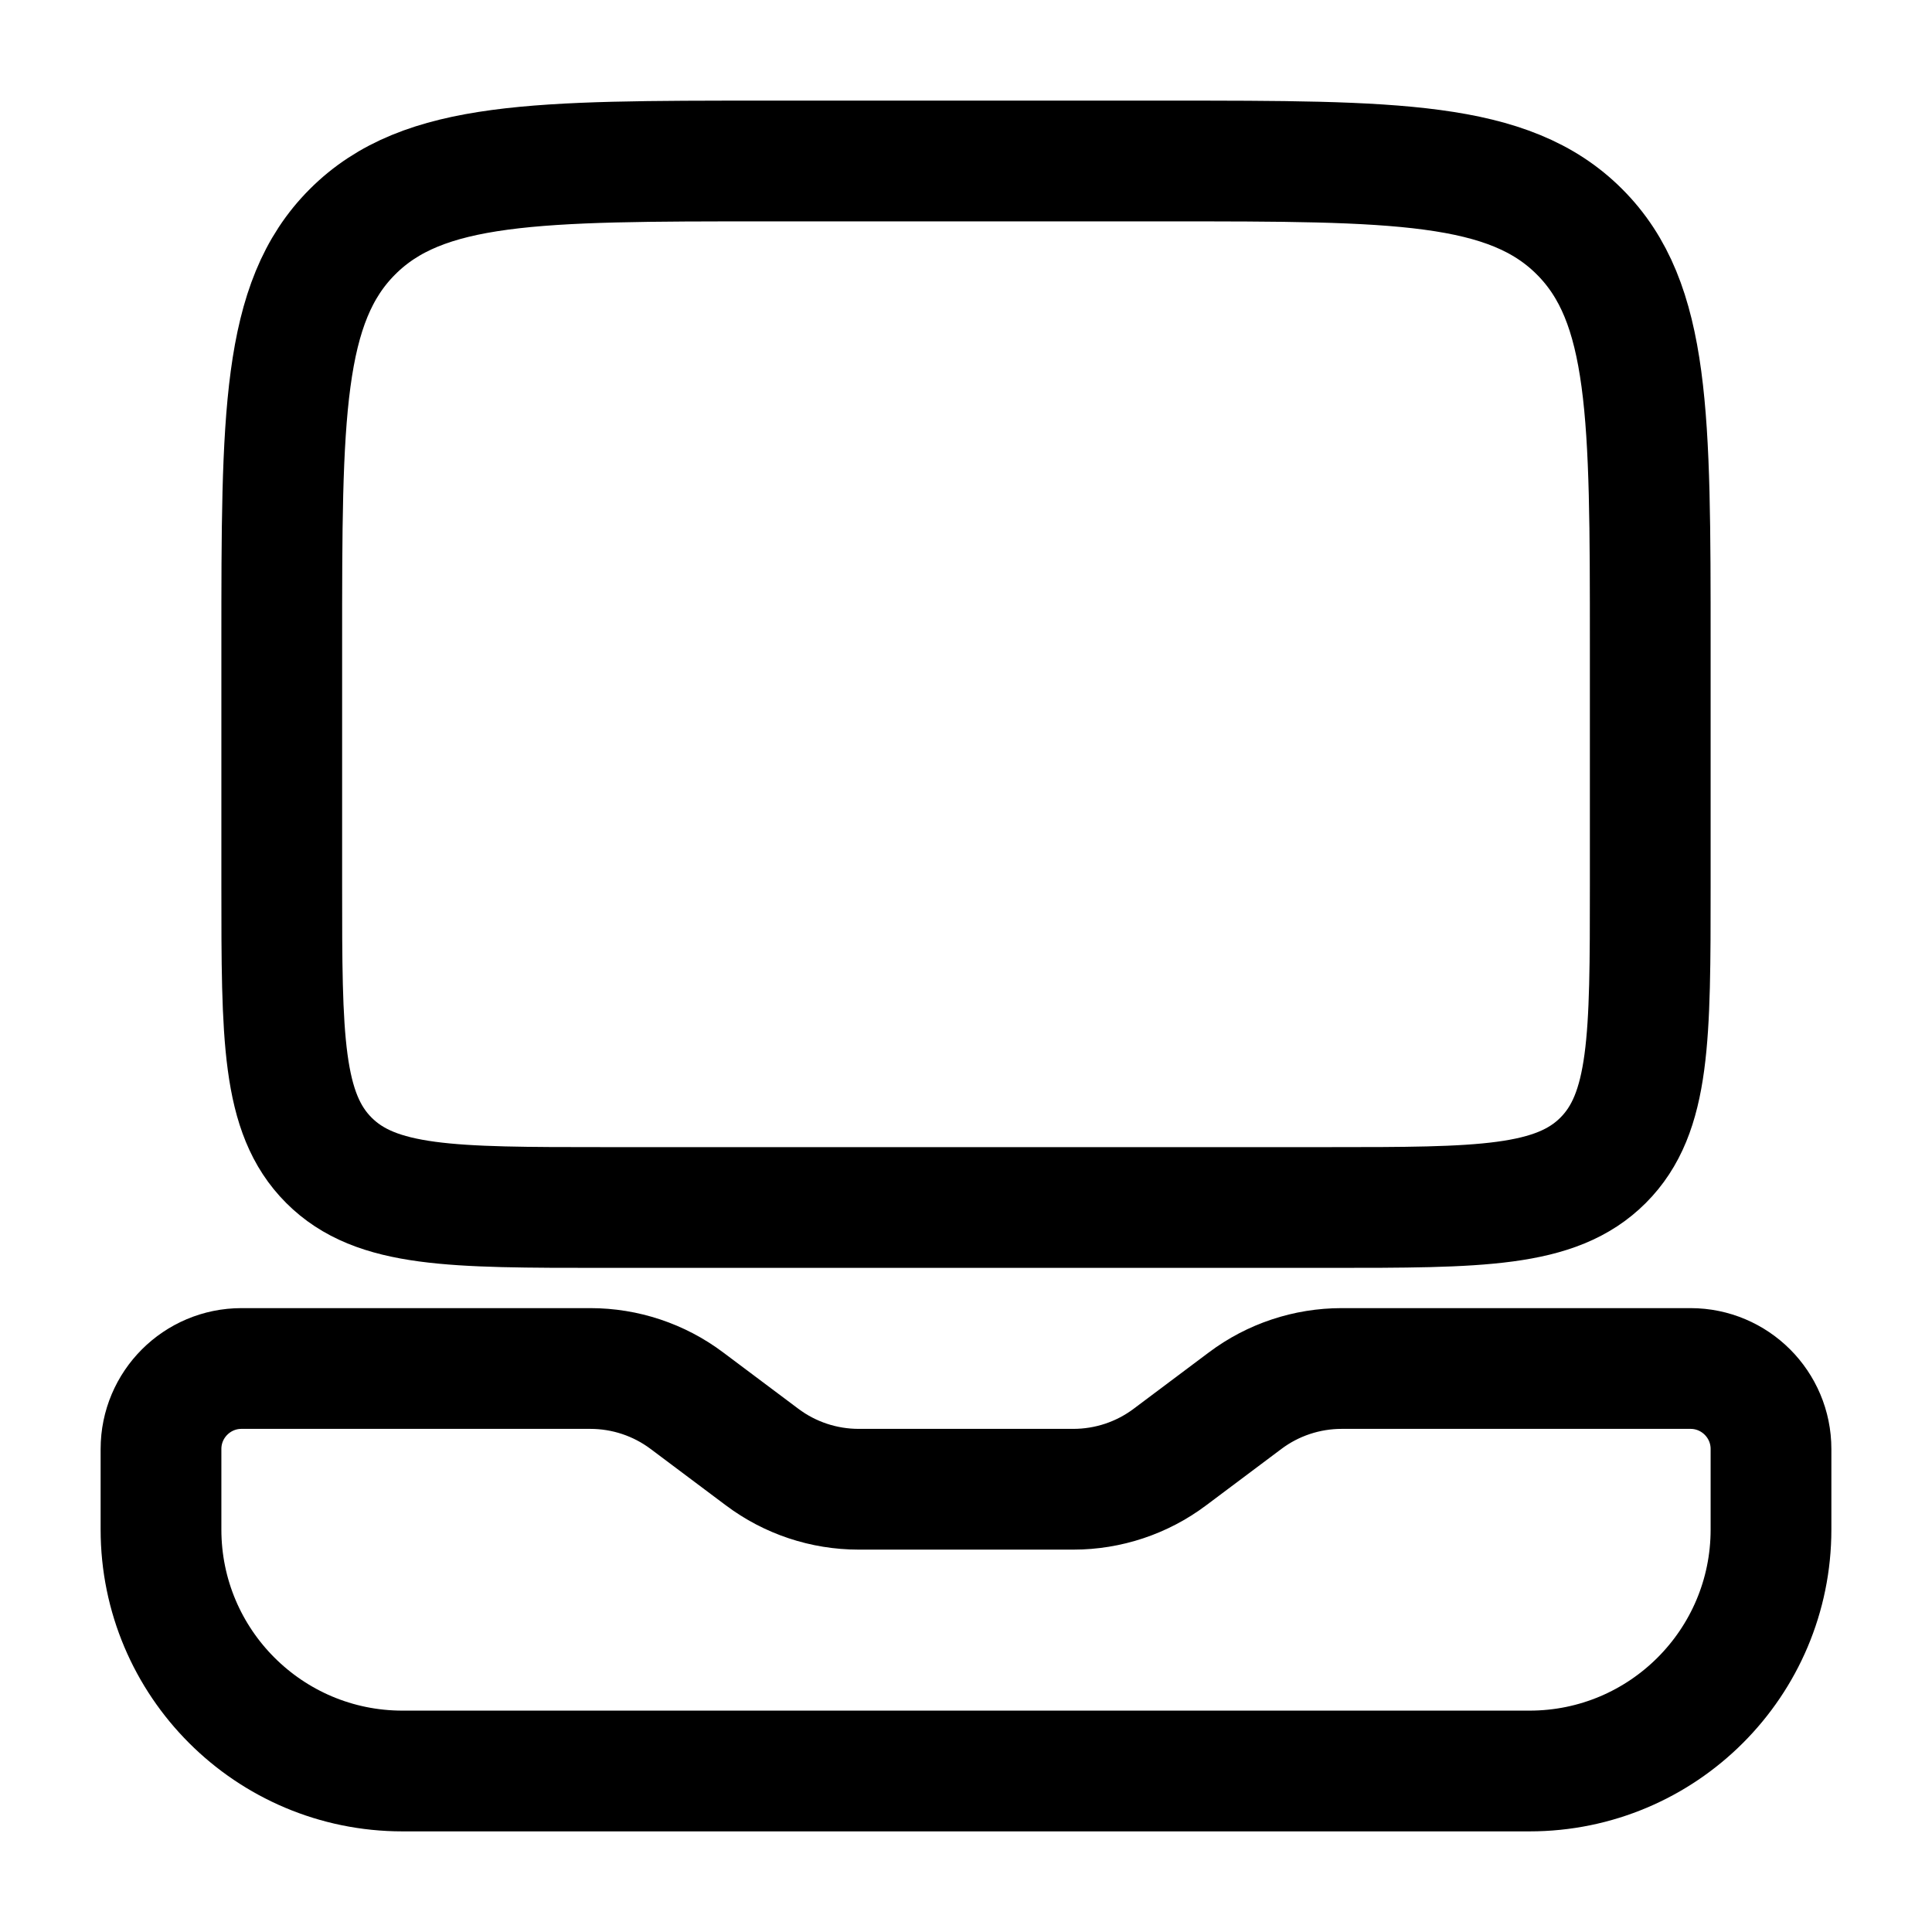 <svg width="24" height="24" viewBox="0 0 24 24" fill="none" xmlns="http://www.w3.org/2000/svg">
<path d="M14.5 2H9.5C6.672 2 5.257 2 4.379 2.879C3.5 3.757 3.5 5.172 3.5 8V11C3.5 12.886 3.5 13.828 4.086 14.414C4.672 15 5.614 15 7.5 15H16.5C18.386 15 19.328 15 19.914 14.414C20.5 13.828 20.5 12.886 20.5 11V8C20.5 5.172 20.5 3.757 19.621 2.879C18.743 2 17.328 2 14.5 2Z" stroke="currentColor" stroke-width="1.5"/>
<path d="M5 22H19C20.657 22 22 20.657 22 19V18C22 17.448 21.552 17 21 17H16.667C16.234 17 15.813 17.14 15.467 17.4L14.533 18.1C14.187 18.36 13.766 18.5 13.333 18.5H10.667C10.234 18.5 9.813 18.36 9.467 18.1L8.533 17.4C8.187 17.14 7.766 17 7.333 17H3C2.448 17 2 17.448 2 18V19C2 20.657 3.343 22 5 22Z" stroke="currentColor" stroke-width="1.5" stroke-linecap="round"/>
</svg>
